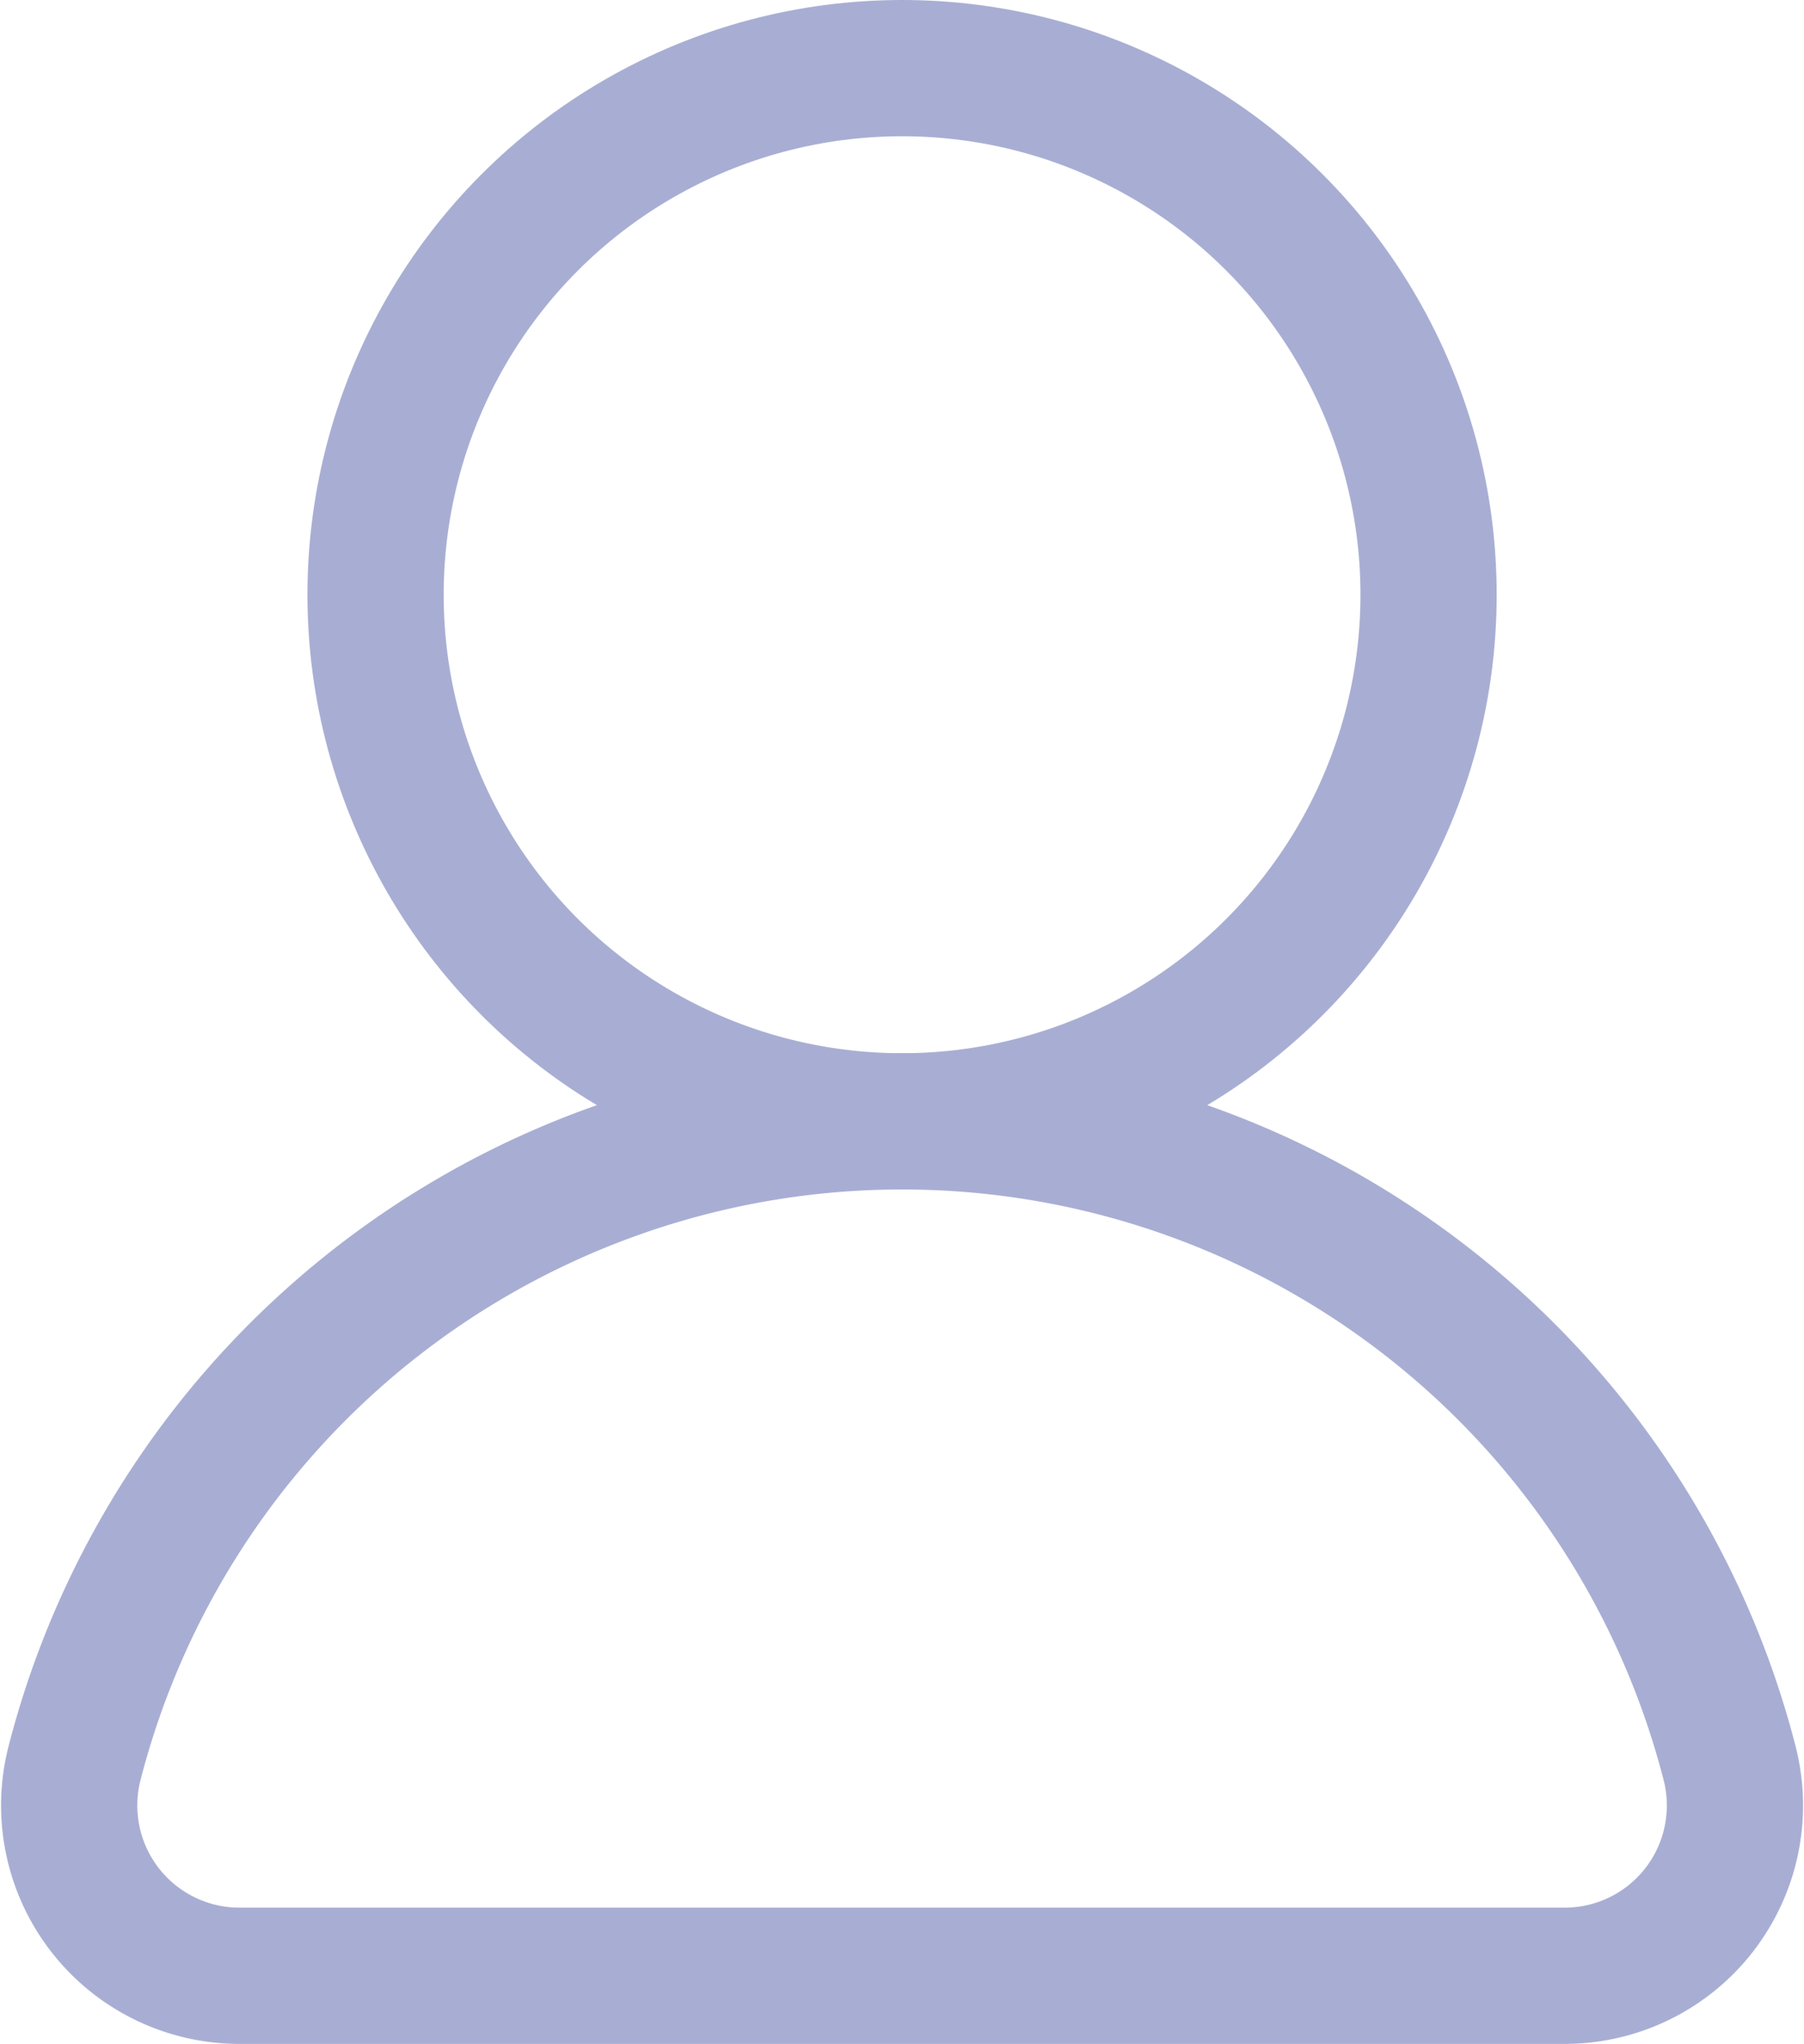 <svg xmlns="http://www.w3.org/2000/svg" width="13.243" height="15" viewBox="0 0 13.243 15">
  <g id="用户名" transform="translate(-530.584 -419.575)">
    <circle id="椭圆_67" data-name="椭圆 67" cx="3.865" cy="3.865" r="3.865" transform="translate(533.341 420.075)" fill="none" stroke="#a8aed3" stroke-linecap="round" stroke-linejoin="round" stroke-width="1"/>
    <path id="路径_275" data-name="路径 275" d="M537.206,426.291a6.272,6.272,0,0,0-6.076,4.715,1.25,1.25,0,0,0,1.211,1.556h9.73a1.25,1.25,0,0,0,1.211-1.556A6.272,6.272,0,0,0,537.206,426.291Z" transform="translate(0 1.514)" fill="none" stroke="#a8aed3" stroke-linecap="round" stroke-linejoin="round" stroke-width="1"/>
  </g>
</svg>
